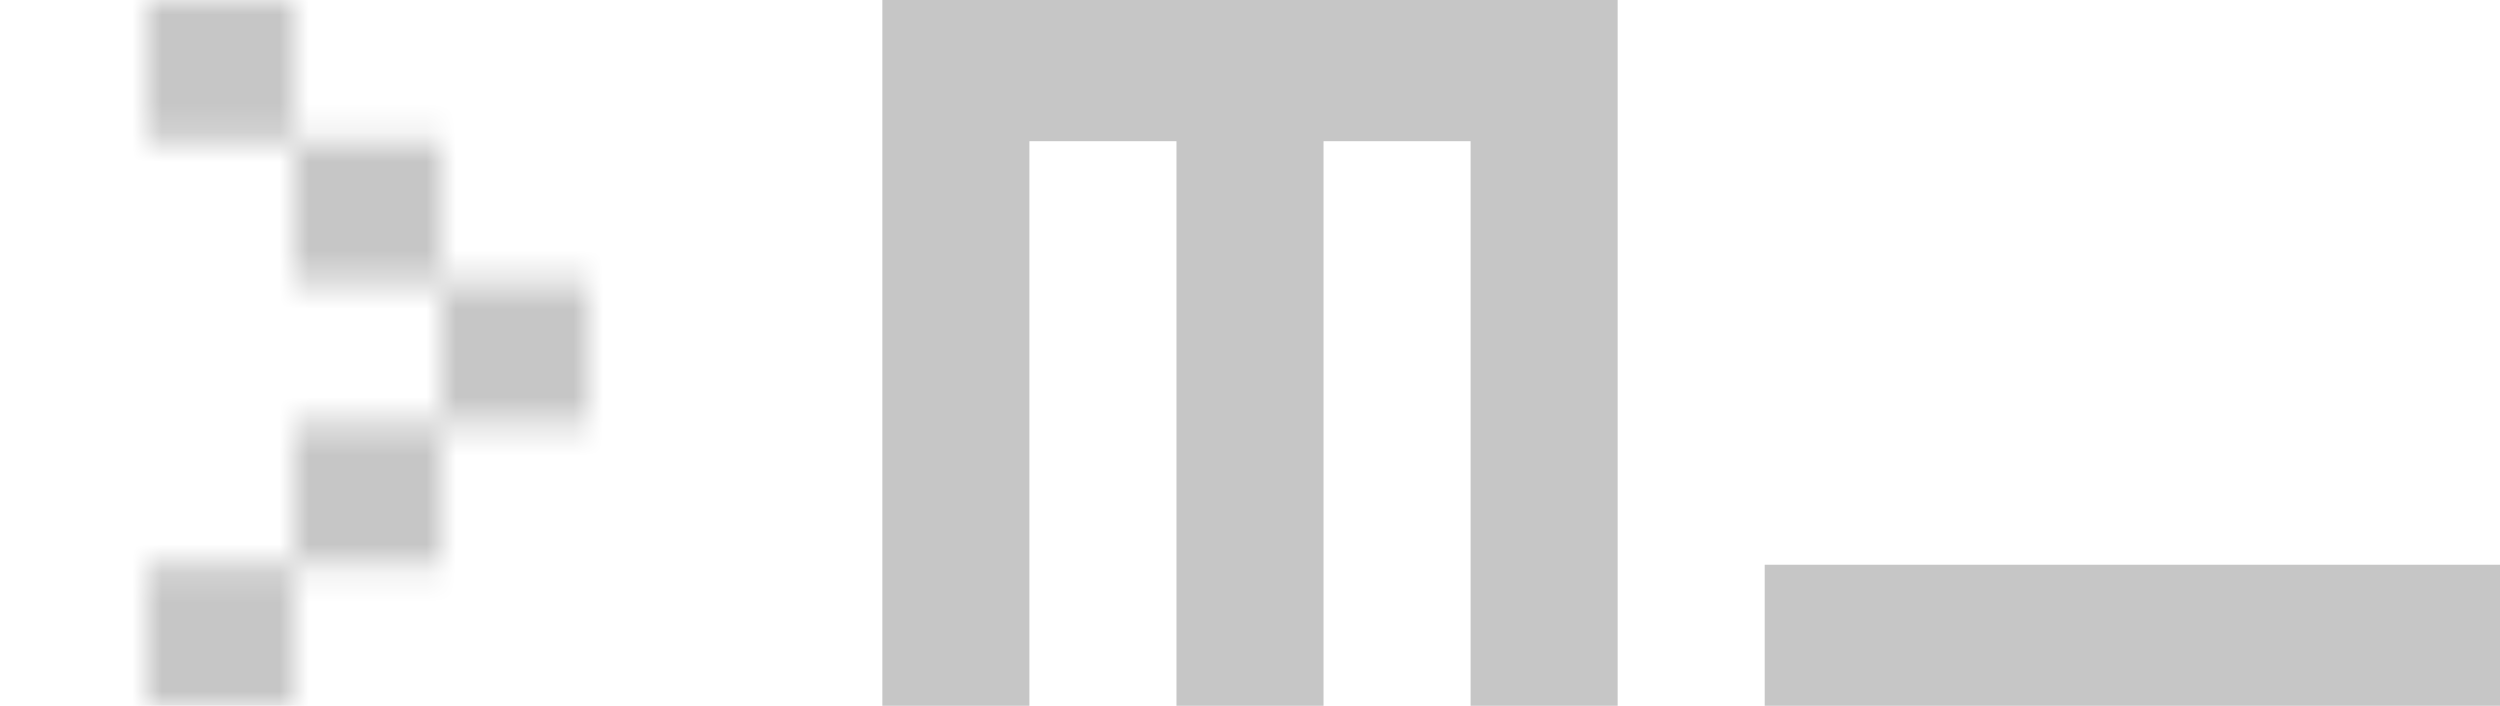 <svg width="85" height="24" viewBox="0 0 85 24" fill="none" xmlns="http://www.w3.org/2000/svg">
<g opacity="0.225">
<mask id="mask0_18_872" style="mask-type:alpha" maskUnits="userSpaceOnUse" x="0" y="0" width="25" height="24">
<path d="M5 0H10V4.8H5V0Z" fill="white"/>
<path d="M10 4.8H15V9.6H10V4.8Z" fill="white"/>
<path d="M15 9.6H20V14.4H15V9.6Z" fill="white"/>
<path d="M10 14.4H15V19.2H10V14.4Z" fill="white"/>
<path d="M5 19.2H10V24H5V19.2Z" fill="white"/>
</mask>
<g mask="url(#mask0_18_872)">
<rect width="25" height="24" fill="black"/>
</g>
<path d="M30 0V24H35V4.8H40V24H45V4.8H50V24H55V0H30Z" fill="black"/>
<rect x="60" y="19.2" width="25" height="4.8" fill="black"/>
</g>
</svg>
